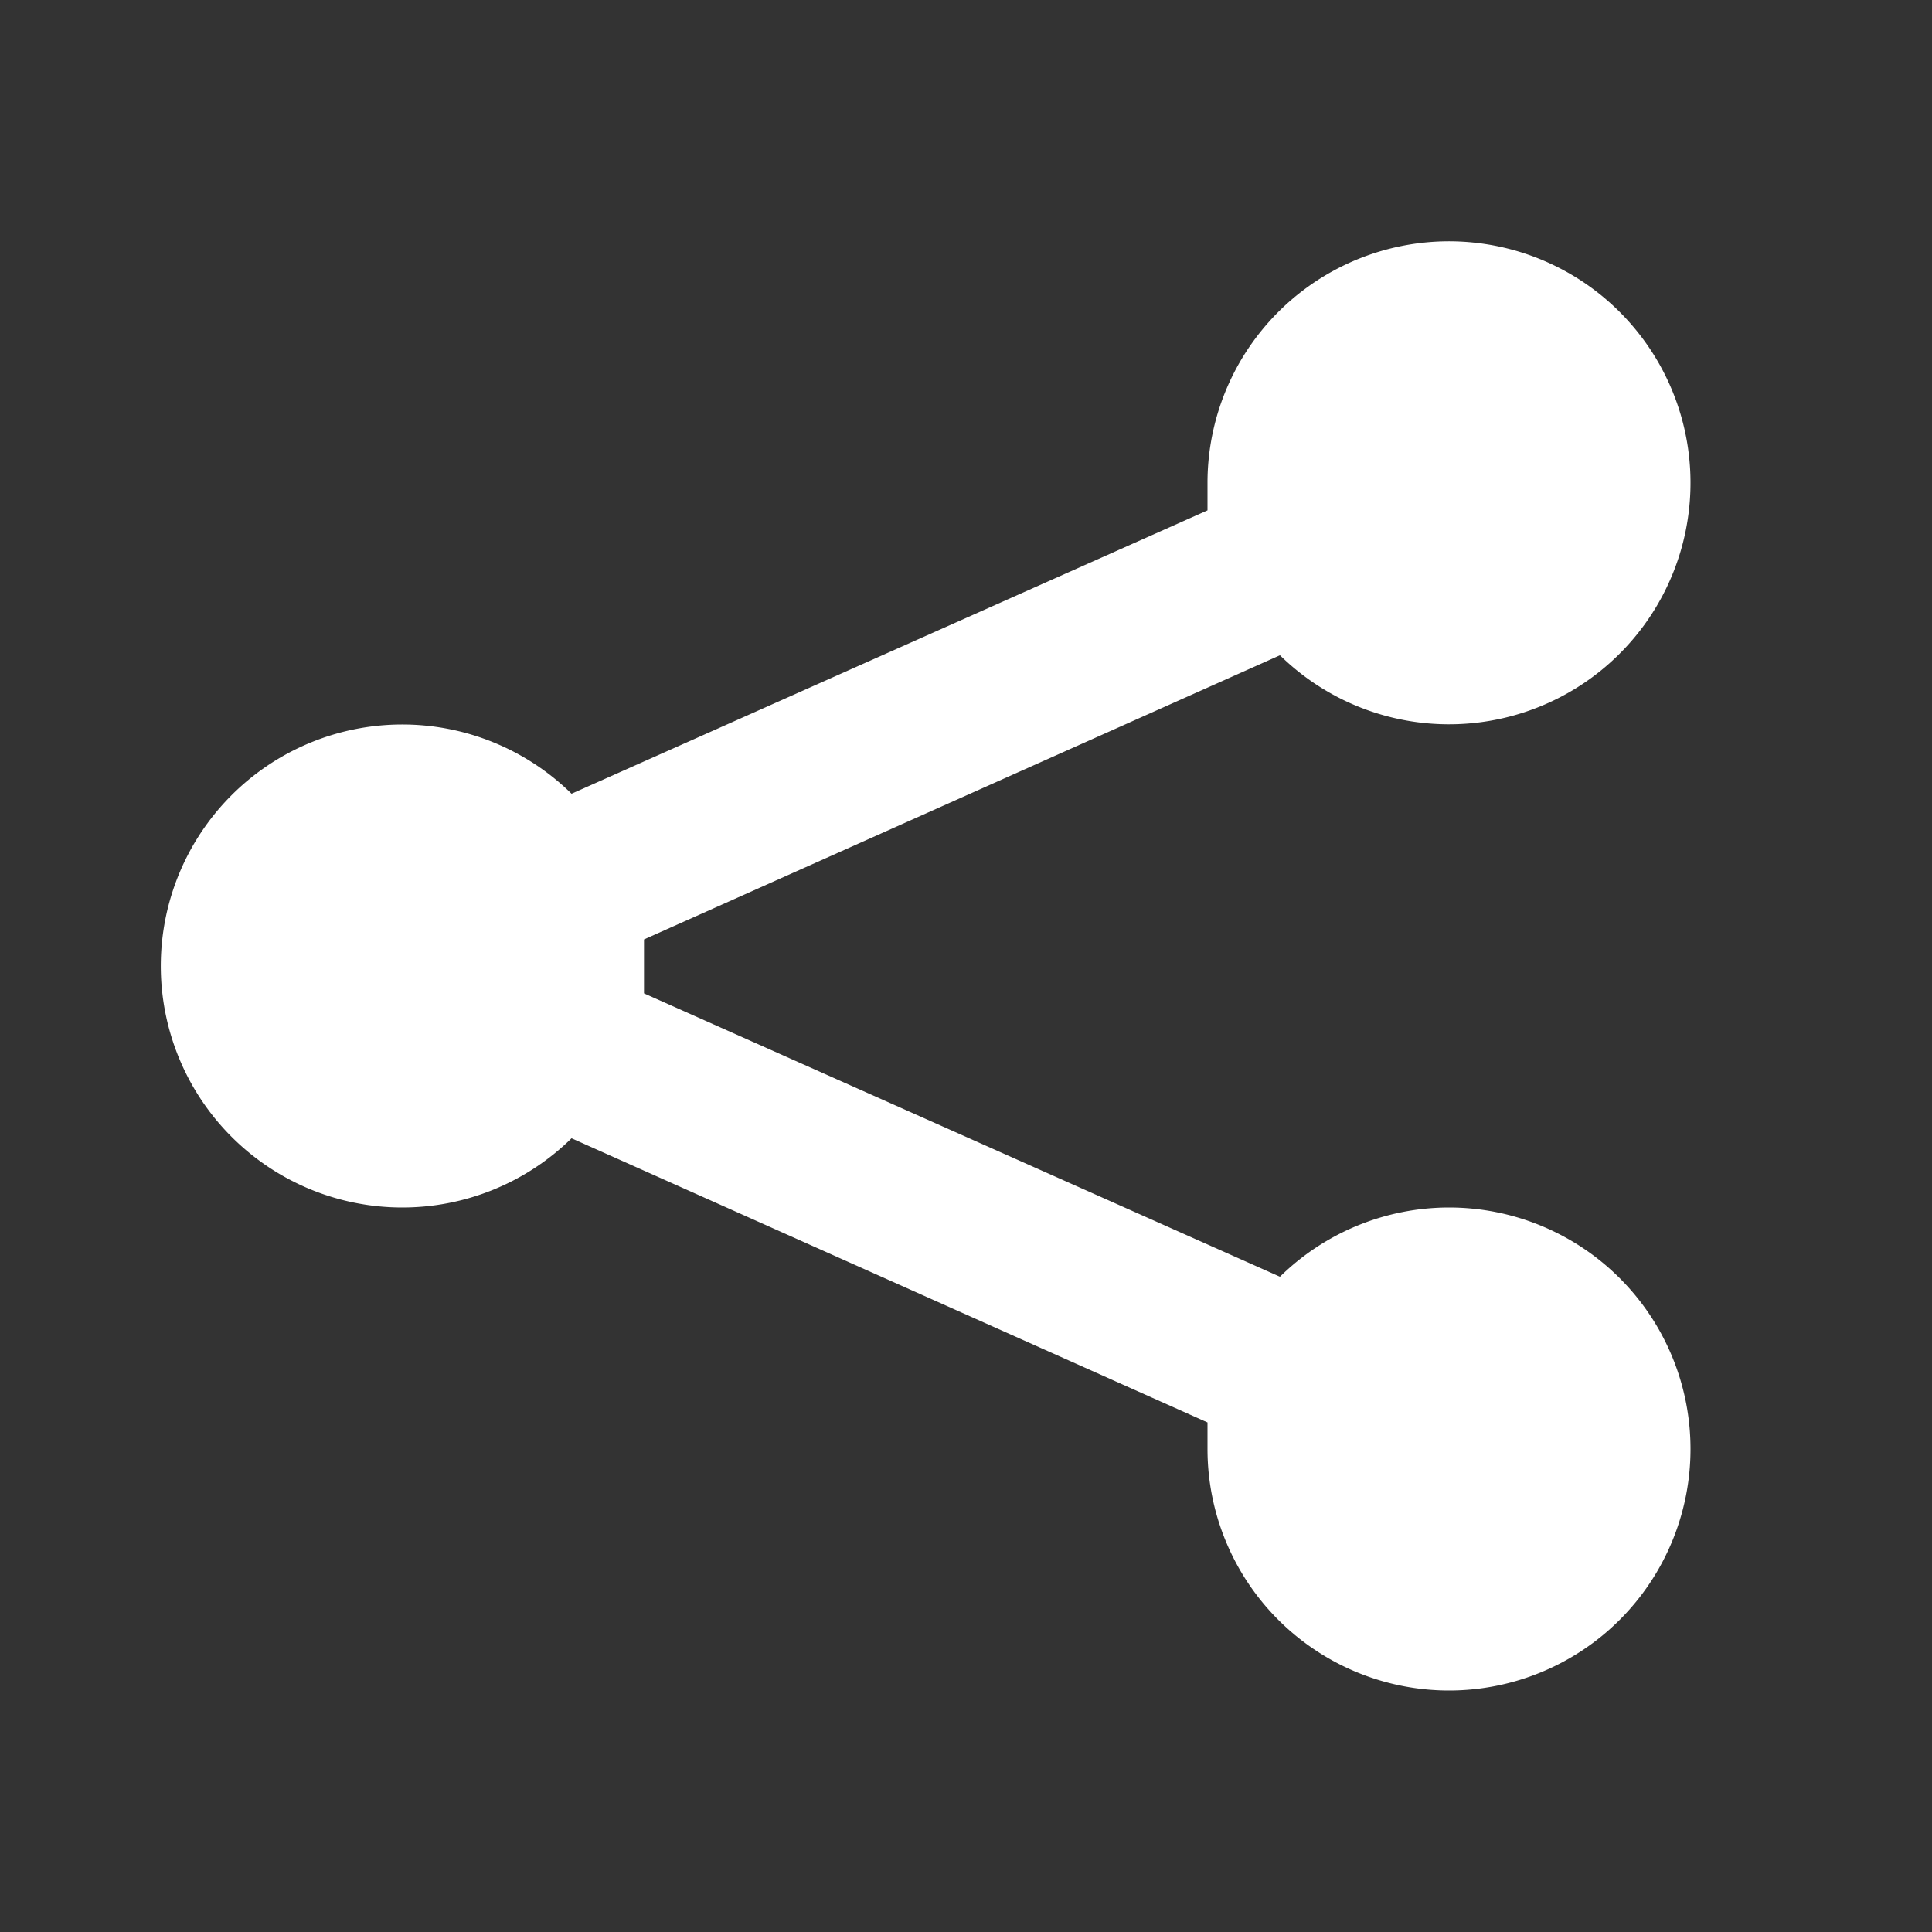 <svg xmlns="http://www.w3.org/2000/svg" viewBox="0 0 24 24" id="share"><rect x="0" y="0" width="24" height="24" fill="#333333" stroke="none"/><g data-name="Layer 2"><g data-name="share"><rect width="24" height="24" opacity="0"></rect><path fill="#fff" d="M18 15a3 3 0 0 0-2.1.86L8 12.34V12v-.33l7.9-3.53A3 3 0 1 0 15 6v.34L7.1 9.86a3 3 0 1 0 0 4.28l7.9 3.53V18a3 3 0 1 0 3-3z"></path></g></g></svg>